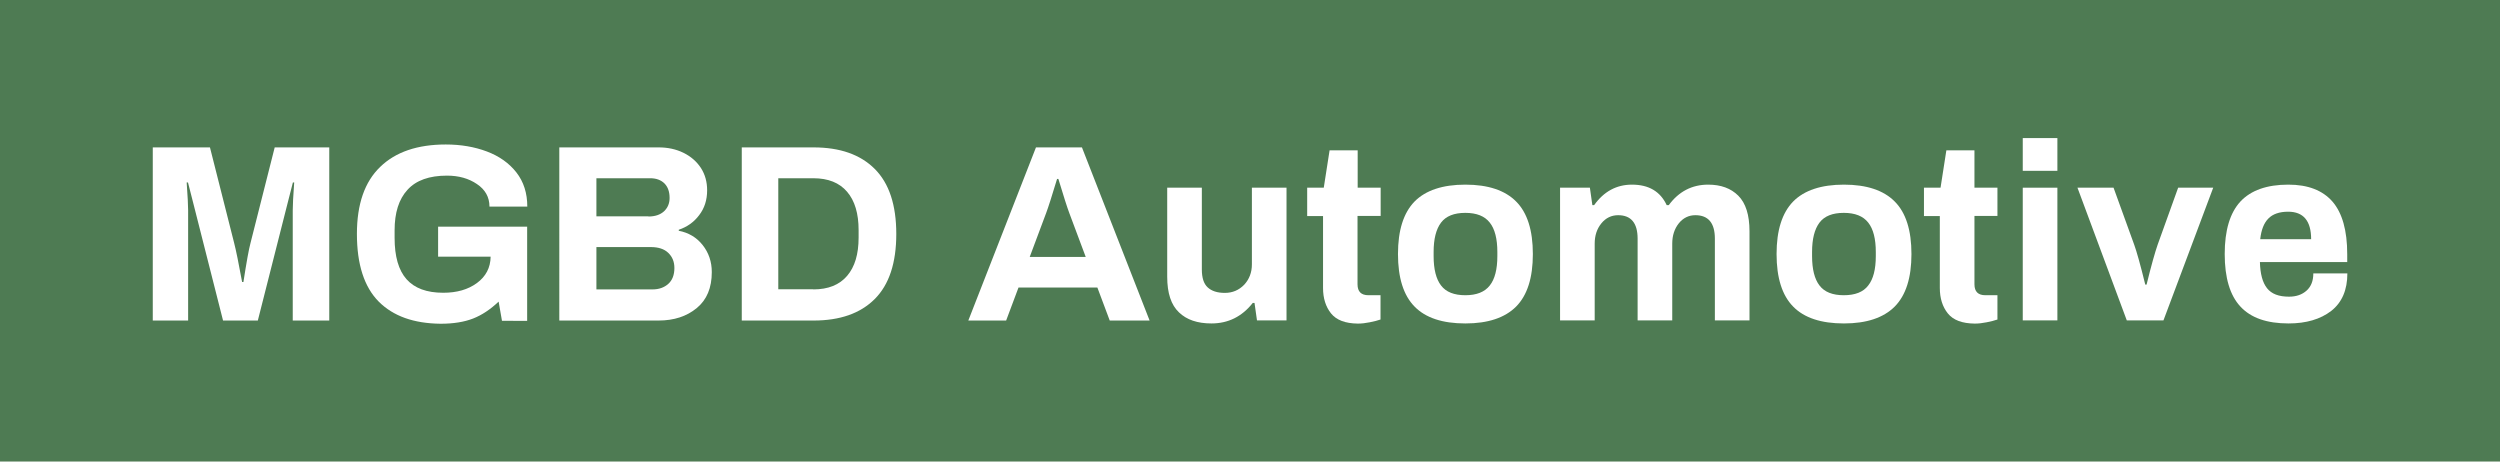 <?xml version="1.0" encoding="utf-8"?>
<!-- Generator: Adobe Illustrator 24.1.3, SVG Export Plug-In . SVG Version: 6.00 Build 0)  -->
<svg version="1.1" id="Layer_1" xmlns="http://www.w3.org/2000/svg" xmlns:xlink="http://www.w3.org/1999/xlink" x="0px" y="0px"
	 viewBox="0 0 171.82 31.72" style="enable-background:new 0 0 171.82 31.72;" xml:space="preserve">
<style type="text/css">
	.st0{fill:#4E7B53;}
	.st1{fill:#FFFFFF;}
</style>
<rect class="st0" width="171.82" height="31.72"/>
<g>
	<path class="st1" d="M10.51,10.13h3.92l1.66,6.56c0.13,0.5,0.31,1.39,0.55,2.69h0.09c0.21-1.35,0.37-2.25,0.49-2.69l1.66-6.56h3.75
		v11.9h-2.51v-7.58c0-0.34,0.03-0.97,0.1-1.91h-0.09l-0.36,1.41l-2.05,8.08h-2.39l-2.05-8.08l-0.36-1.41h-0.09
		c0.07,0.97,0.1,1.61,0.1,1.91v7.58h-2.43V10.13z"/>
	<path class="st1" d="M26.03,20.73c-1-1.01-1.5-2.56-1.5-4.65c0-2.05,0.53-3.58,1.6-4.61c1.06-1.03,2.57-1.54,4.51-1.54
		c1.03,0,1.97,0.16,2.82,0.48c0.85,0.32,1.53,0.8,2.03,1.44c0.5,0.64,0.75,1.42,0.75,2.35h-2.6c0-0.65-0.29-1.17-0.86-1.55
		c-0.57-0.39-1.26-0.58-2.06-0.58c-1.21,0-2.12,0.32-2.71,0.97c-0.6,0.65-0.89,1.58-0.89,2.79v0.52c0,1.27,0.27,2.22,0.82,2.84
		c0.55,0.62,1.39,0.93,2.52,0.93c0.94,0,1.71-0.22,2.32-0.67c0.61-0.45,0.93-1.05,0.94-1.81h-3.61v-2.06h6.12v6.47H34.5l-0.23-1.32
		c-0.56,0.53-1.14,0.92-1.75,1.16c-0.61,0.24-1.36,0.36-2.24,0.36C28.44,22.23,27.03,21.73,26.03,20.73z"/>
	<path class="st1" d="M38.45,10.13h6.82c0.62,0,1.19,0.12,1.7,0.37c0.51,0.25,0.91,0.6,1.2,1.04c0.29,0.45,0.43,0.96,0.43,1.54
		c0,0.66-0.18,1.23-0.55,1.71c-0.36,0.48-0.83,0.81-1.4,1v0.07c0.67,0.13,1.22,0.45,1.64,0.98c0.42,0.53,0.63,1.15,0.63,1.86
		c0,1.08-0.34,1.9-1.03,2.47c-0.69,0.57-1.56,0.86-2.63,0.86h-6.82V10.13z M44.56,14.88c0.46,0,0.82-0.12,1.08-0.36
		c0.25-0.24,0.38-0.54,0.38-0.91c0-0.44-0.12-0.77-0.36-1.01c-0.24-0.23-0.56-0.35-0.98-0.35h-3.69v2.62H44.56z M44.85,19.89
		c0.44,0,0.8-0.13,1.08-0.38c0.28-0.25,0.42-0.62,0.42-1.09c0-0.43-0.14-0.77-0.42-1.04c-0.28-0.27-0.68-0.4-1.21-0.4h-3.73v2.91
		H44.85z"/>
	<path class="st1" d="M50.98,10.13h4.93c1.82,0,3.22,0.49,4.21,1.48s1.48,2.48,1.48,4.47c0,1.99-0.49,3.48-1.48,4.47
		c-0.99,0.99-2.39,1.48-4.21,1.48h-4.93V10.13z M55.9,19.89c1.02,0,1.79-0.31,2.32-0.93c0.53-0.62,0.79-1.49,0.79-2.63v-0.52
		c0-1.13-0.26-2.01-0.79-2.63c-0.53-0.62-1.3-0.93-2.32-0.93h-2.41v7.63H55.9z"/>
	<path class="st1" d="M71.2,10.13h3.16l4.65,11.9h-2.74l-0.85-2.27H70l-0.85,2.27h-2.6L71.2,10.13z M74.62,17.66l-1.13-3.02
		c-0.14-0.37-0.39-1.15-0.75-2.34h-0.09c-0.36,1.19-0.61,1.97-0.75,2.34l-1.13,3.02H74.62z"/>
	<path class="st1" d="M81.03,21.47c-0.54-0.51-0.81-1.32-0.81-2.45V12.9h2.38v5.62c0,0.57,0.13,0.98,0.4,1.23
		c0.27,0.25,0.66,0.38,1.18,0.38c0.53,0,0.97-0.19,1.33-0.56c0.35-0.38,0.53-0.84,0.53-1.4V12.9h2.38v9.12h-2.03l-0.17-1.2h-0.12
		c-0.74,0.94-1.69,1.41-2.84,1.41C82.3,22.23,81.56,21.98,81.03,21.47z"/>
	<path class="st1" d="M91.48,21.54c-0.37-0.46-0.55-1.05-0.55-1.75v-4.94h-1.09V12.9h1.14l0.4-2.57h1.93v2.57h1.58v1.94H93.3v4.7
		c0,0.5,0.25,0.75,0.75,0.75h0.83v1.67c-0.2,0.07-0.44,0.13-0.74,0.19c-0.29,0.06-0.57,0.09-0.82,0.09
		C92.46,22.23,91.85,22,91.48,21.54z"/>
	<path class="st1" d="M97.22,21.07c-0.76-0.77-1.14-1.98-1.14-3.61c0-1.63,0.38-2.83,1.14-3.61c0.76-0.77,1.93-1.16,3.49-1.16
		s2.73,0.39,3.49,1.16c0.77,0.77,1.15,1.98,1.15,3.61c0,1.63-0.38,2.83-1.15,3.61c-0.77,0.77-1.93,1.16-3.49,1.16
		S97.98,21.85,97.22,21.07z M102.39,19.62c0.35-0.44,0.52-1.12,0.52-2.02v-0.28c0-0.9-0.17-1.58-0.52-2.02
		c-0.35-0.45-0.91-0.67-1.68-0.67c-0.77,0-1.33,0.22-1.67,0.67s-0.51,1.12-0.51,2.02v0.28c0,0.9,0.17,1.58,0.51,2.02
		c0.34,0.45,0.9,0.67,1.67,0.67C101.48,20.29,102.04,20.07,102.39,19.62z"/>
	<path class="st1" d="M107.24,12.9h2.03l0.17,1.2h0.12c0.67-0.94,1.54-1.41,2.6-1.41c1.16,0,1.95,0.47,2.39,1.41h0.14
		c0.69-0.94,1.6-1.41,2.71-1.41c0.87,0,1.56,0.25,2.07,0.76c0.51,0.51,0.77,1.32,0.77,2.45v6.12h-2.38v-5.62
		c0-1.07-0.45-1.61-1.34-1.61c-0.46,0-0.84,0.19-1.14,0.56c-0.3,0.38-0.45,0.84-0.45,1.4v5.27h-2.38v-5.62
		c0-1.07-0.45-1.61-1.34-1.61c-0.46,0-0.85,0.19-1.15,0.56c-0.31,0.38-0.46,0.84-0.46,1.4v5.27h-2.38V12.9z"/>
	<path class="st1" d="M123.24,21.07c-0.76-0.77-1.14-1.98-1.14-3.61c0-1.63,0.38-2.83,1.14-3.61c0.76-0.77,1.93-1.16,3.49-1.16
		s2.73,0.39,3.49,1.16c0.77,0.77,1.15,1.98,1.15,3.61c0,1.63-0.38,2.83-1.15,3.61c-0.77,0.77-1.93,1.16-3.49,1.16
		S124,21.85,123.24,21.07z M128.4,19.62c0.35-0.44,0.52-1.12,0.52-2.02v-0.28c0-0.9-0.17-1.58-0.52-2.02
		c-0.35-0.45-0.91-0.67-1.68-0.67c-0.77,0-1.33,0.22-1.67,0.67c-0.34,0.45-0.51,1.12-0.51,2.02v0.28c0,0.9,0.17,1.58,0.51,2.02
		c0.34,0.45,0.9,0.67,1.67,0.67C127.5,20.29,128.06,20.07,128.4,19.62z"/>
	<path class="st1" d="M133.87,21.54c-0.37-0.46-0.55-1.05-0.55-1.75v-4.94h-1.09V12.9h1.14l0.4-2.57h1.93v2.57h1.58v1.94h-1.58v4.7
		c0,0.5,0.25,0.75,0.75,0.75h0.83v1.67c-0.2,0.07-0.44,0.13-0.74,0.19c-0.29,0.06-0.57,0.09-0.82,0.09
		C134.85,22.23,134.24,22,133.87,21.54z"/>
	<path class="st1" d="M139.02,9.49h2.38v2.25h-2.38V9.49z M139.02,12.9h2.38v9.12h-2.38V12.9z"/>
	<path class="st1" d="M142.78,12.9h2.48l1.42,3.92c0.16,0.44,0.42,1.35,0.76,2.74h0.09c0.32-1.31,0.58-2.22,0.76-2.74l1.41-3.92
		h2.41l-3.42,9.12h-2.52L142.78,12.9z"/>
	<path class="st1" d="M153.98,21.07c-0.72-0.77-1.08-1.98-1.08-3.61c0-1.63,0.36-2.83,1.08-3.61c0.72-0.77,1.82-1.16,3.29-1.16
		c1.35,0,2.36,0.39,3.04,1.17c0.67,0.78,1.01,1.98,1.01,3.6v0.55h-6c0.02,0.81,0.18,1.41,0.49,1.8s0.8,0.58,1.51,0.58
		c0.5,0,0.9-0.14,1.21-0.42c0.31-0.28,0.46-0.67,0.46-1.18h2.34c0,1.14-0.37,2-1.11,2.58c-0.74,0.57-1.72,0.86-2.93,0.86
		C155.8,22.23,154.7,21.85,153.98,21.07z M158.84,16.44c0-1.26-0.53-1.89-1.58-1.89c-0.6,0-1.06,0.16-1.36,0.47
		c-0.31,0.31-0.49,0.79-0.56,1.42H158.84z"/>
</g>
</svg>

